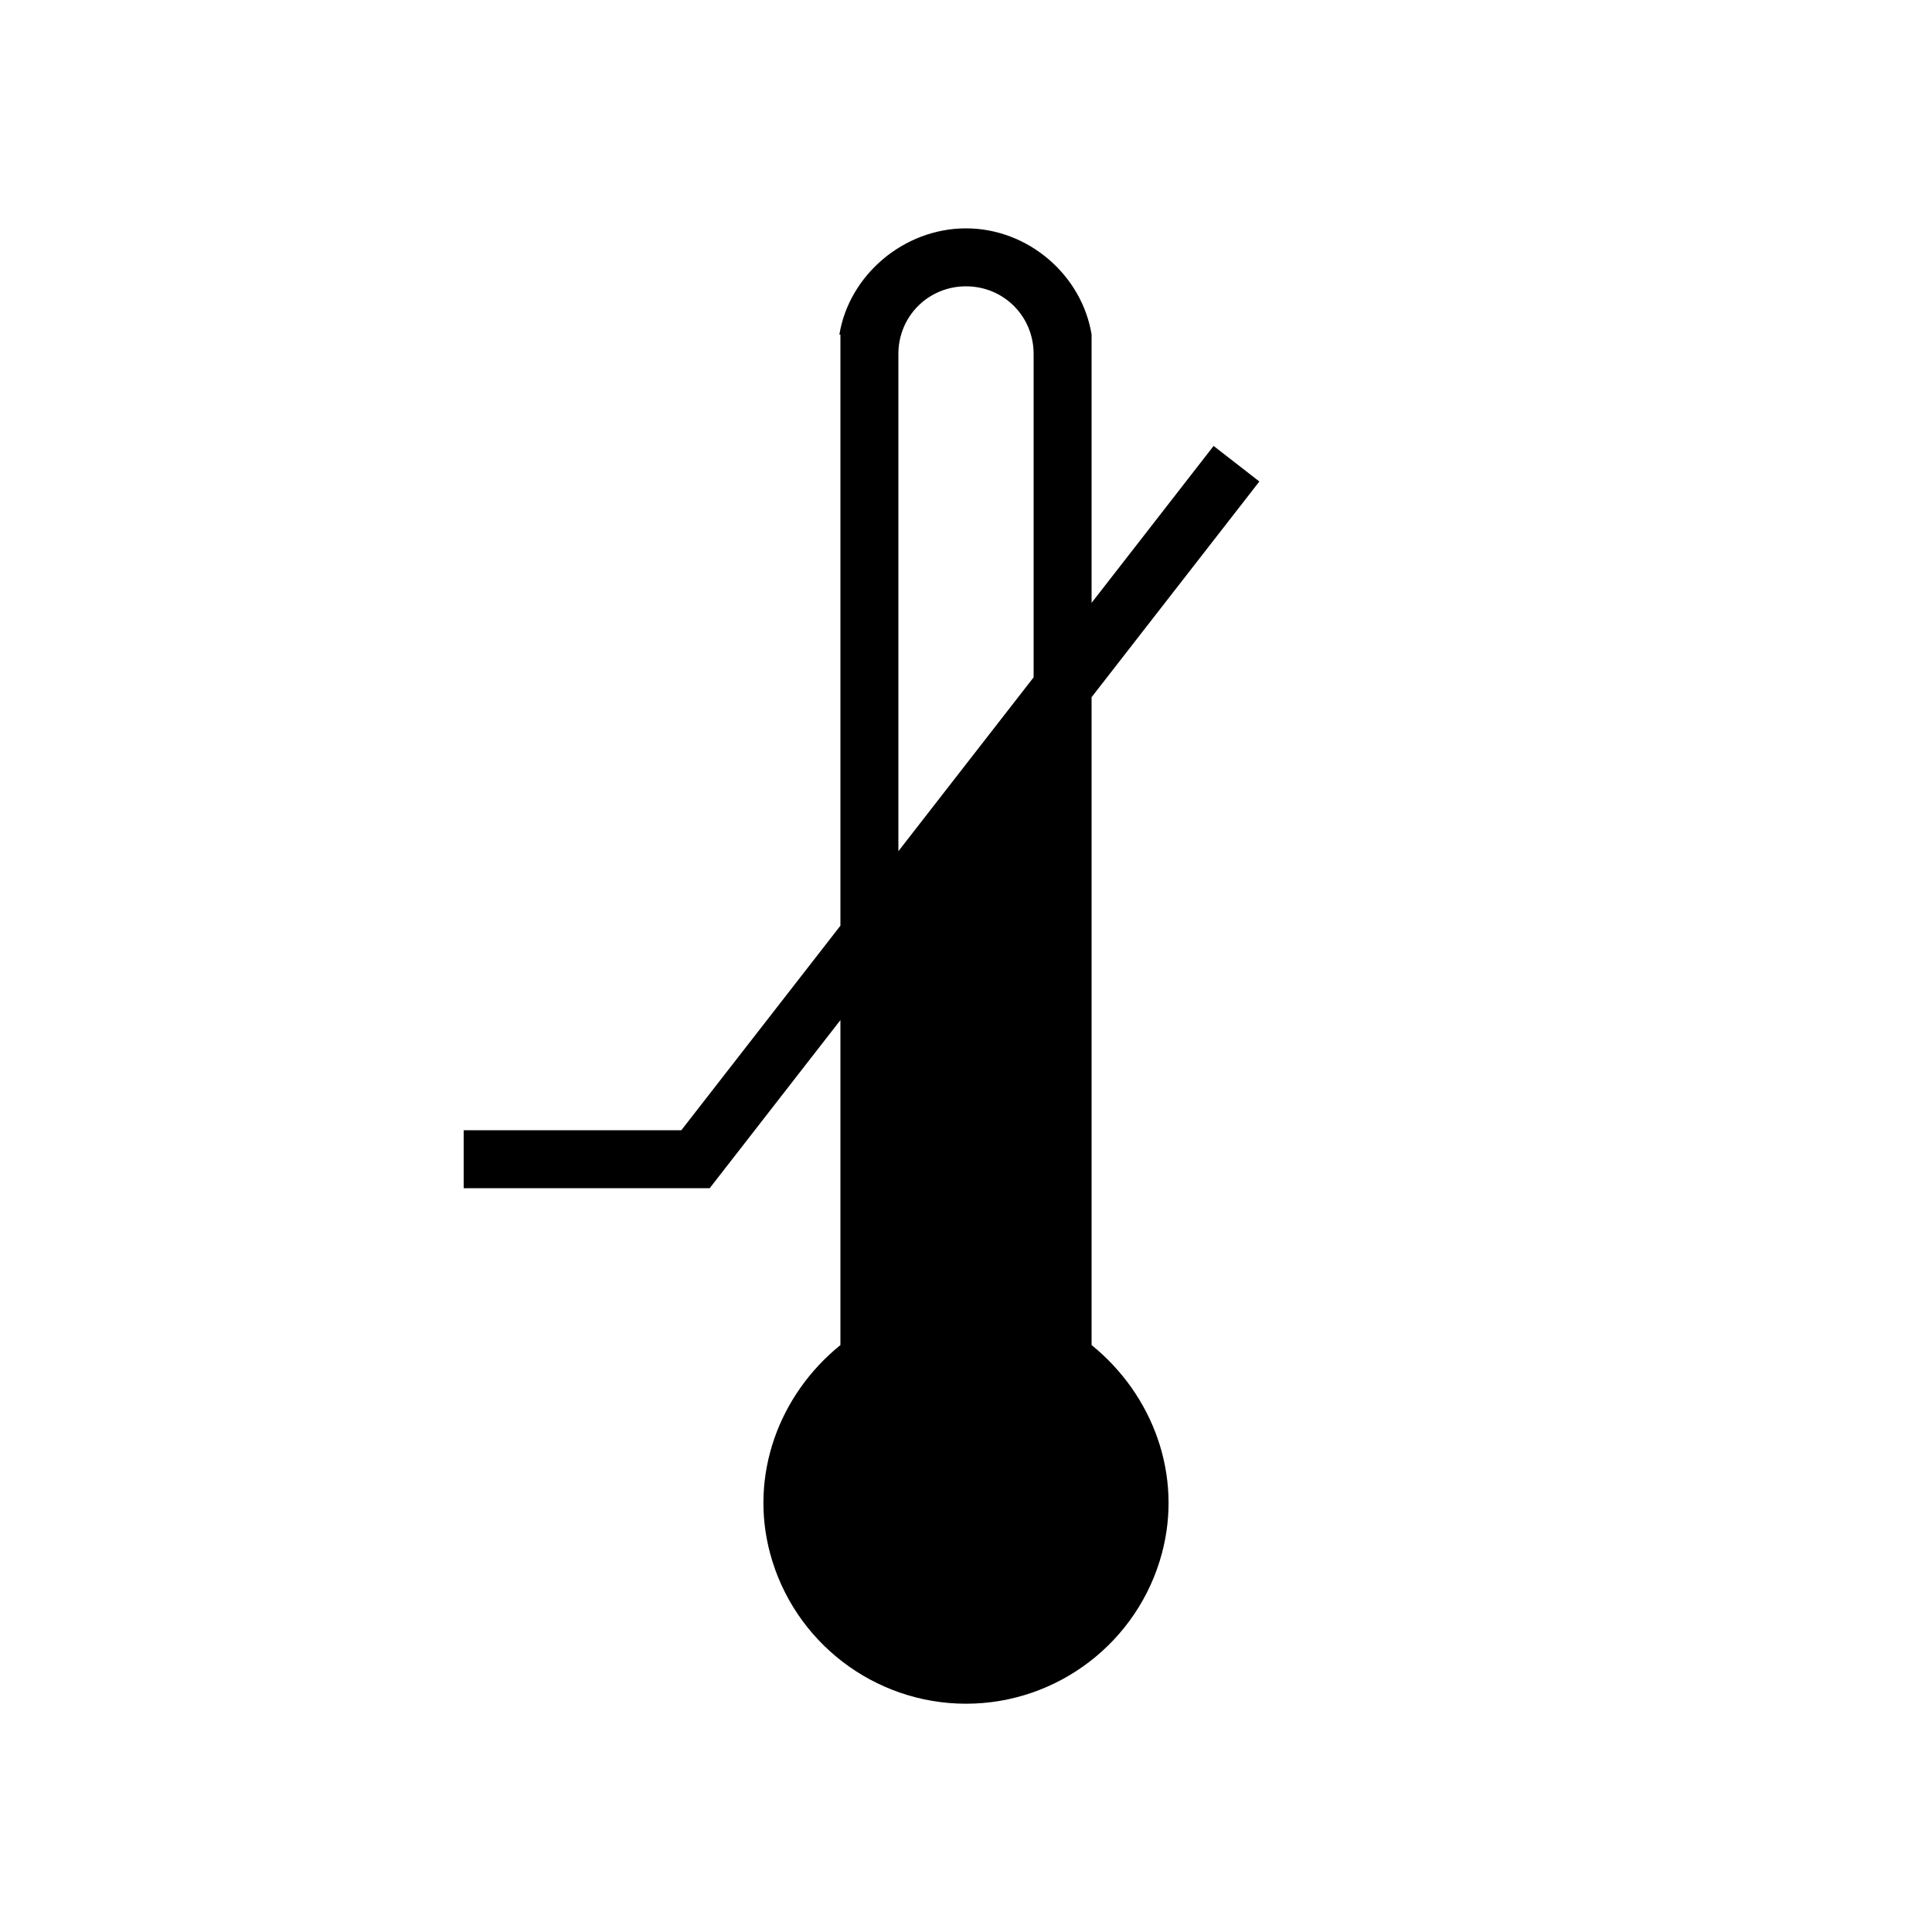 <?xml version="1.0" encoding="UTF-8" standalone="no"?>
<svg
   xmlns:dc="http://purl.org/dc/elements/1.1/"
   xmlns:cc="http://creativecommons.org/ns#"
   xmlns:rdf="http://www.w3.org/1999/02/22-rdf-syntax-ns#"
   xmlns:svg="http://www.w3.org/2000/svg"
   xmlns="http://www.w3.org/2000/svg"
   xmlns:sodipodi="http://sodipodi.sourceforge.net/DTD/sodipodi-0.dtd"
   xmlns:inkscape="http://www.inkscape.org/namespaces/inkscape"
   width="50"
   height="50"
   viewBox="0 0 50 50"
   id="svg2"
   version="1.1"
   inkscape:version="1.0.1 (3bc2e813f5, 2020-09-07)"
   sodipodi:docname="DIN0473_Temperatur_Tiefstwertbegrenzung.svg"
   inkscape:export-filename="P:\Files\Axialis\Library\Baldwin\Inkscape-png-export\DIN0473_Temperatur_Tiefstwertbegrenzung.png"
   inkscape:export-xdpi="92.160004"
   inkscape:export-ydpi="92.160004">
  <defs
     id="defs4" />
  <sodipodi:namedview
     id="base"
     pagecolor="#ffffff"
     bordercolor="#666666"
     borderopacity="1.0"
     inkscape:pageopacity="0.0"
     inkscape:pageshadow="2"
     inkscape:zoom="38.883871"
     inkscape:cx="17.74939"
     inkscape:cy="12.653989"
     inkscape:document-units="px"
     inkscape:current-layer="layer1"
     showgrid="true"
     units="px"
     showborder="true"
     borderlayer="false"
     inkscape:showpageshadow="true"
     inkscape:window-width="2560"
     inkscape:window-height="1377"
     inkscape:window-x="-8"
     inkscape:window-y="-8"
     inkscape:window-maximized="1"
     showguides="false"
     inkscape:document-rotation="0">
    <inkscape:grid
       type="xygrid"
       id="grid10233" />
  </sodipodi:namedview>
  <g
     inkscape:label="Ebene 1"
     inkscape:groupmode="layer"
     id="layer1"
     transform="translate(0,-1002.362)">
    <path
       id="path1562"
       style="opacity:1;fill:#000000;fill-opacity:1;stroke:none;stroke-width:1.5;stroke-linecap:butt;stroke-linejoin:miter;stroke-miterlimit:4;stroke-dasharray:none;stroke-dashoffset:0;stroke-opacity:1;paint-order:normal"
       d="m 25,5.91 c -1.609,0 -3.026,1.208 -3.277,2.75 H 21.75 v 0.5 14.797 L 17.633,29.25 H 12 v 1.5 h 6.367 L 21.75,26.4 v 8.41 c -1.591,1.287 -2.363,3.367 -1.82,5.391 0.614,2.292 2.698,3.891 5.07,3.891 2.373,0 4.456,-1.599 5.07,-3.891 0.542,-2.024 -0.23,-4.103 -1.82,-5.391 V 18.043 L 32.592,12.461 31.408,11.541 28.25,15.602 v -6.441 -0.5 h 0.001 C 28,7.119 26.609,5.91 25,5.91 Z m 0,1.5 c 0.975,0 1.75,0.775 1.75,1.75 v 8.369 l -3.5,4.5 V 9.16 c 0,-0.975 0.775,-1.75 1.75,-1.75 z"
       transform="translate(0,1002.362)"
       sodipodi:nodetypes="sccccccccccsssccccccccsssccss" />
  </g>
</svg>
